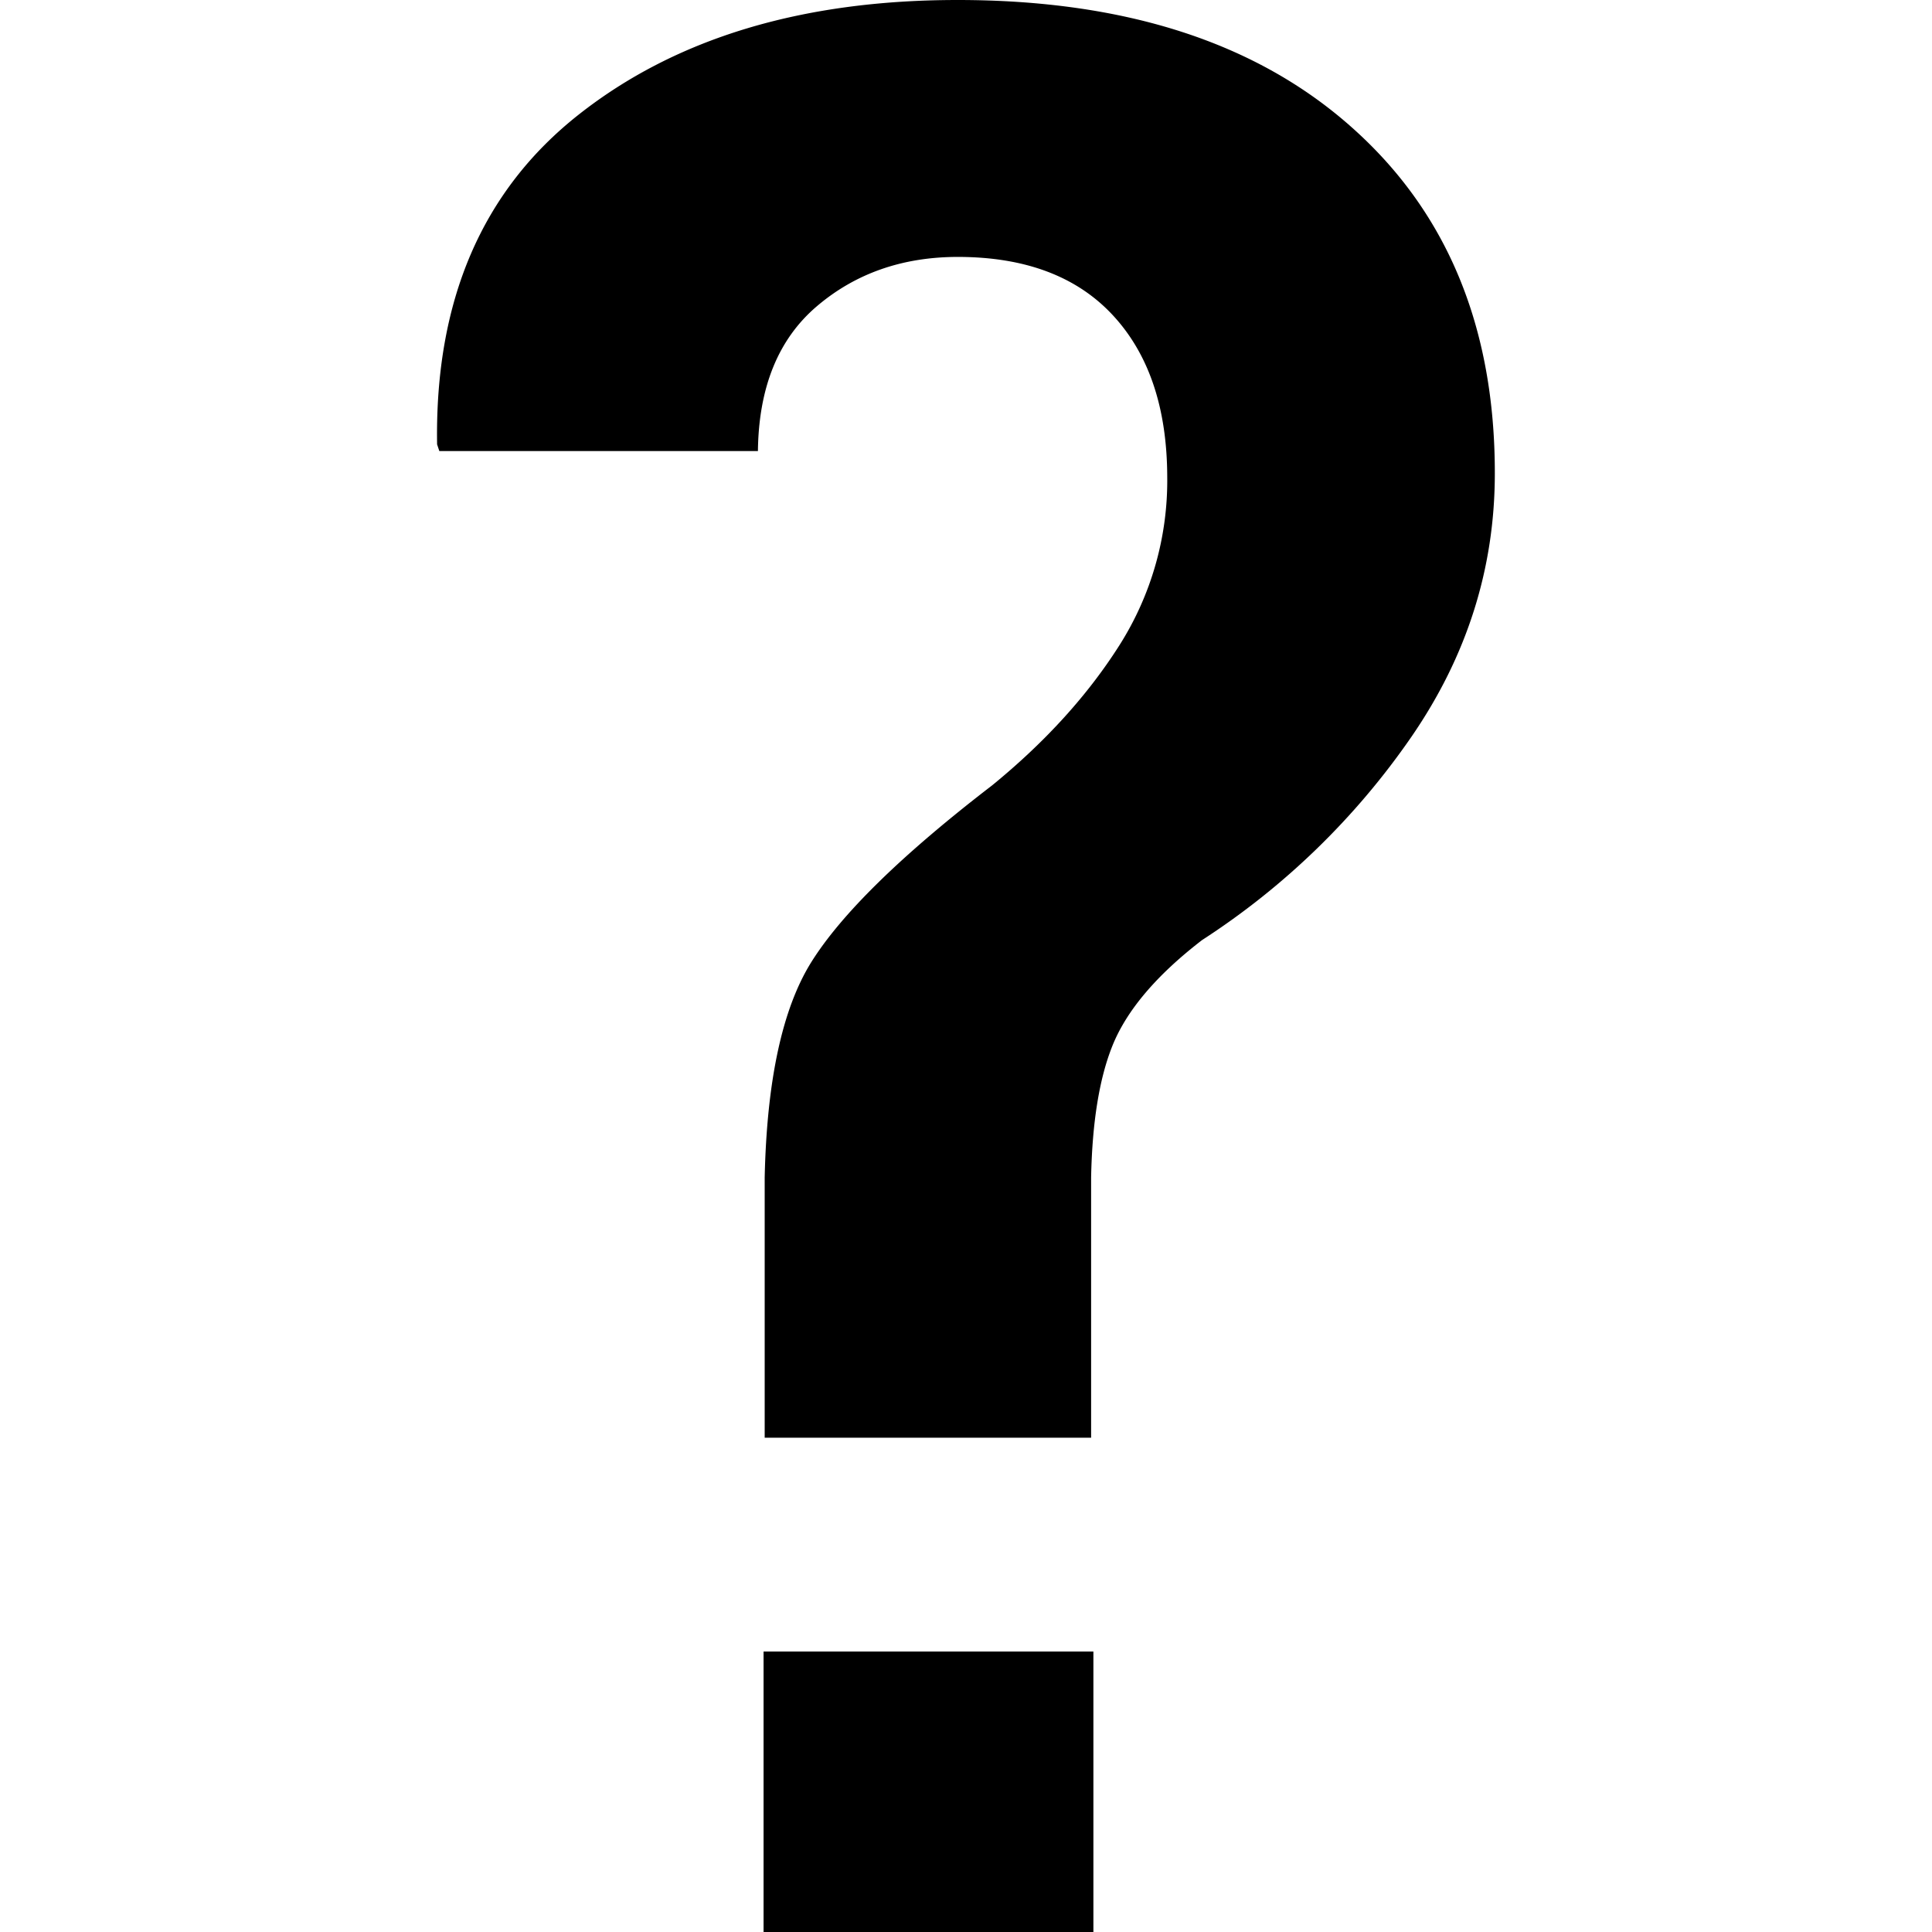<svg id="Ebene_1" data-name="Ebene 1" xmlns="http://www.w3.org/2000/svg" viewBox="0 0 500 500"><title>Zeichenfläche 10</title><rect x="197.61" y="427.42" width="85.36" height="72.58"/><path d="M349.88,33Q312.88,0,247.83,0q-60.39,0-98,29.61T113.12,115l.58,1.74h82.45Q196.44,92,211.4,79.26t36.43-12.77Q274,66.49,288,81.58t14.08,41.81a79.54,79.54,0,0,1-12.34,43.55q-12.33,19.45-32.95,36.29-35.13,27-46.89,45.87-11.17,18-12,55.62c0,1.29,0,66,0,67.36h84.48c0-1.31,0-66.07,0-67.35q.42-21.33,5.48-34,5.5-13.78,23.22-27.43a193.28,193.28,0,0,0,54.15-52.55q21.63-31.37,21.63-68.23Q386.9,65.91,349.88,33Z"/></svg>